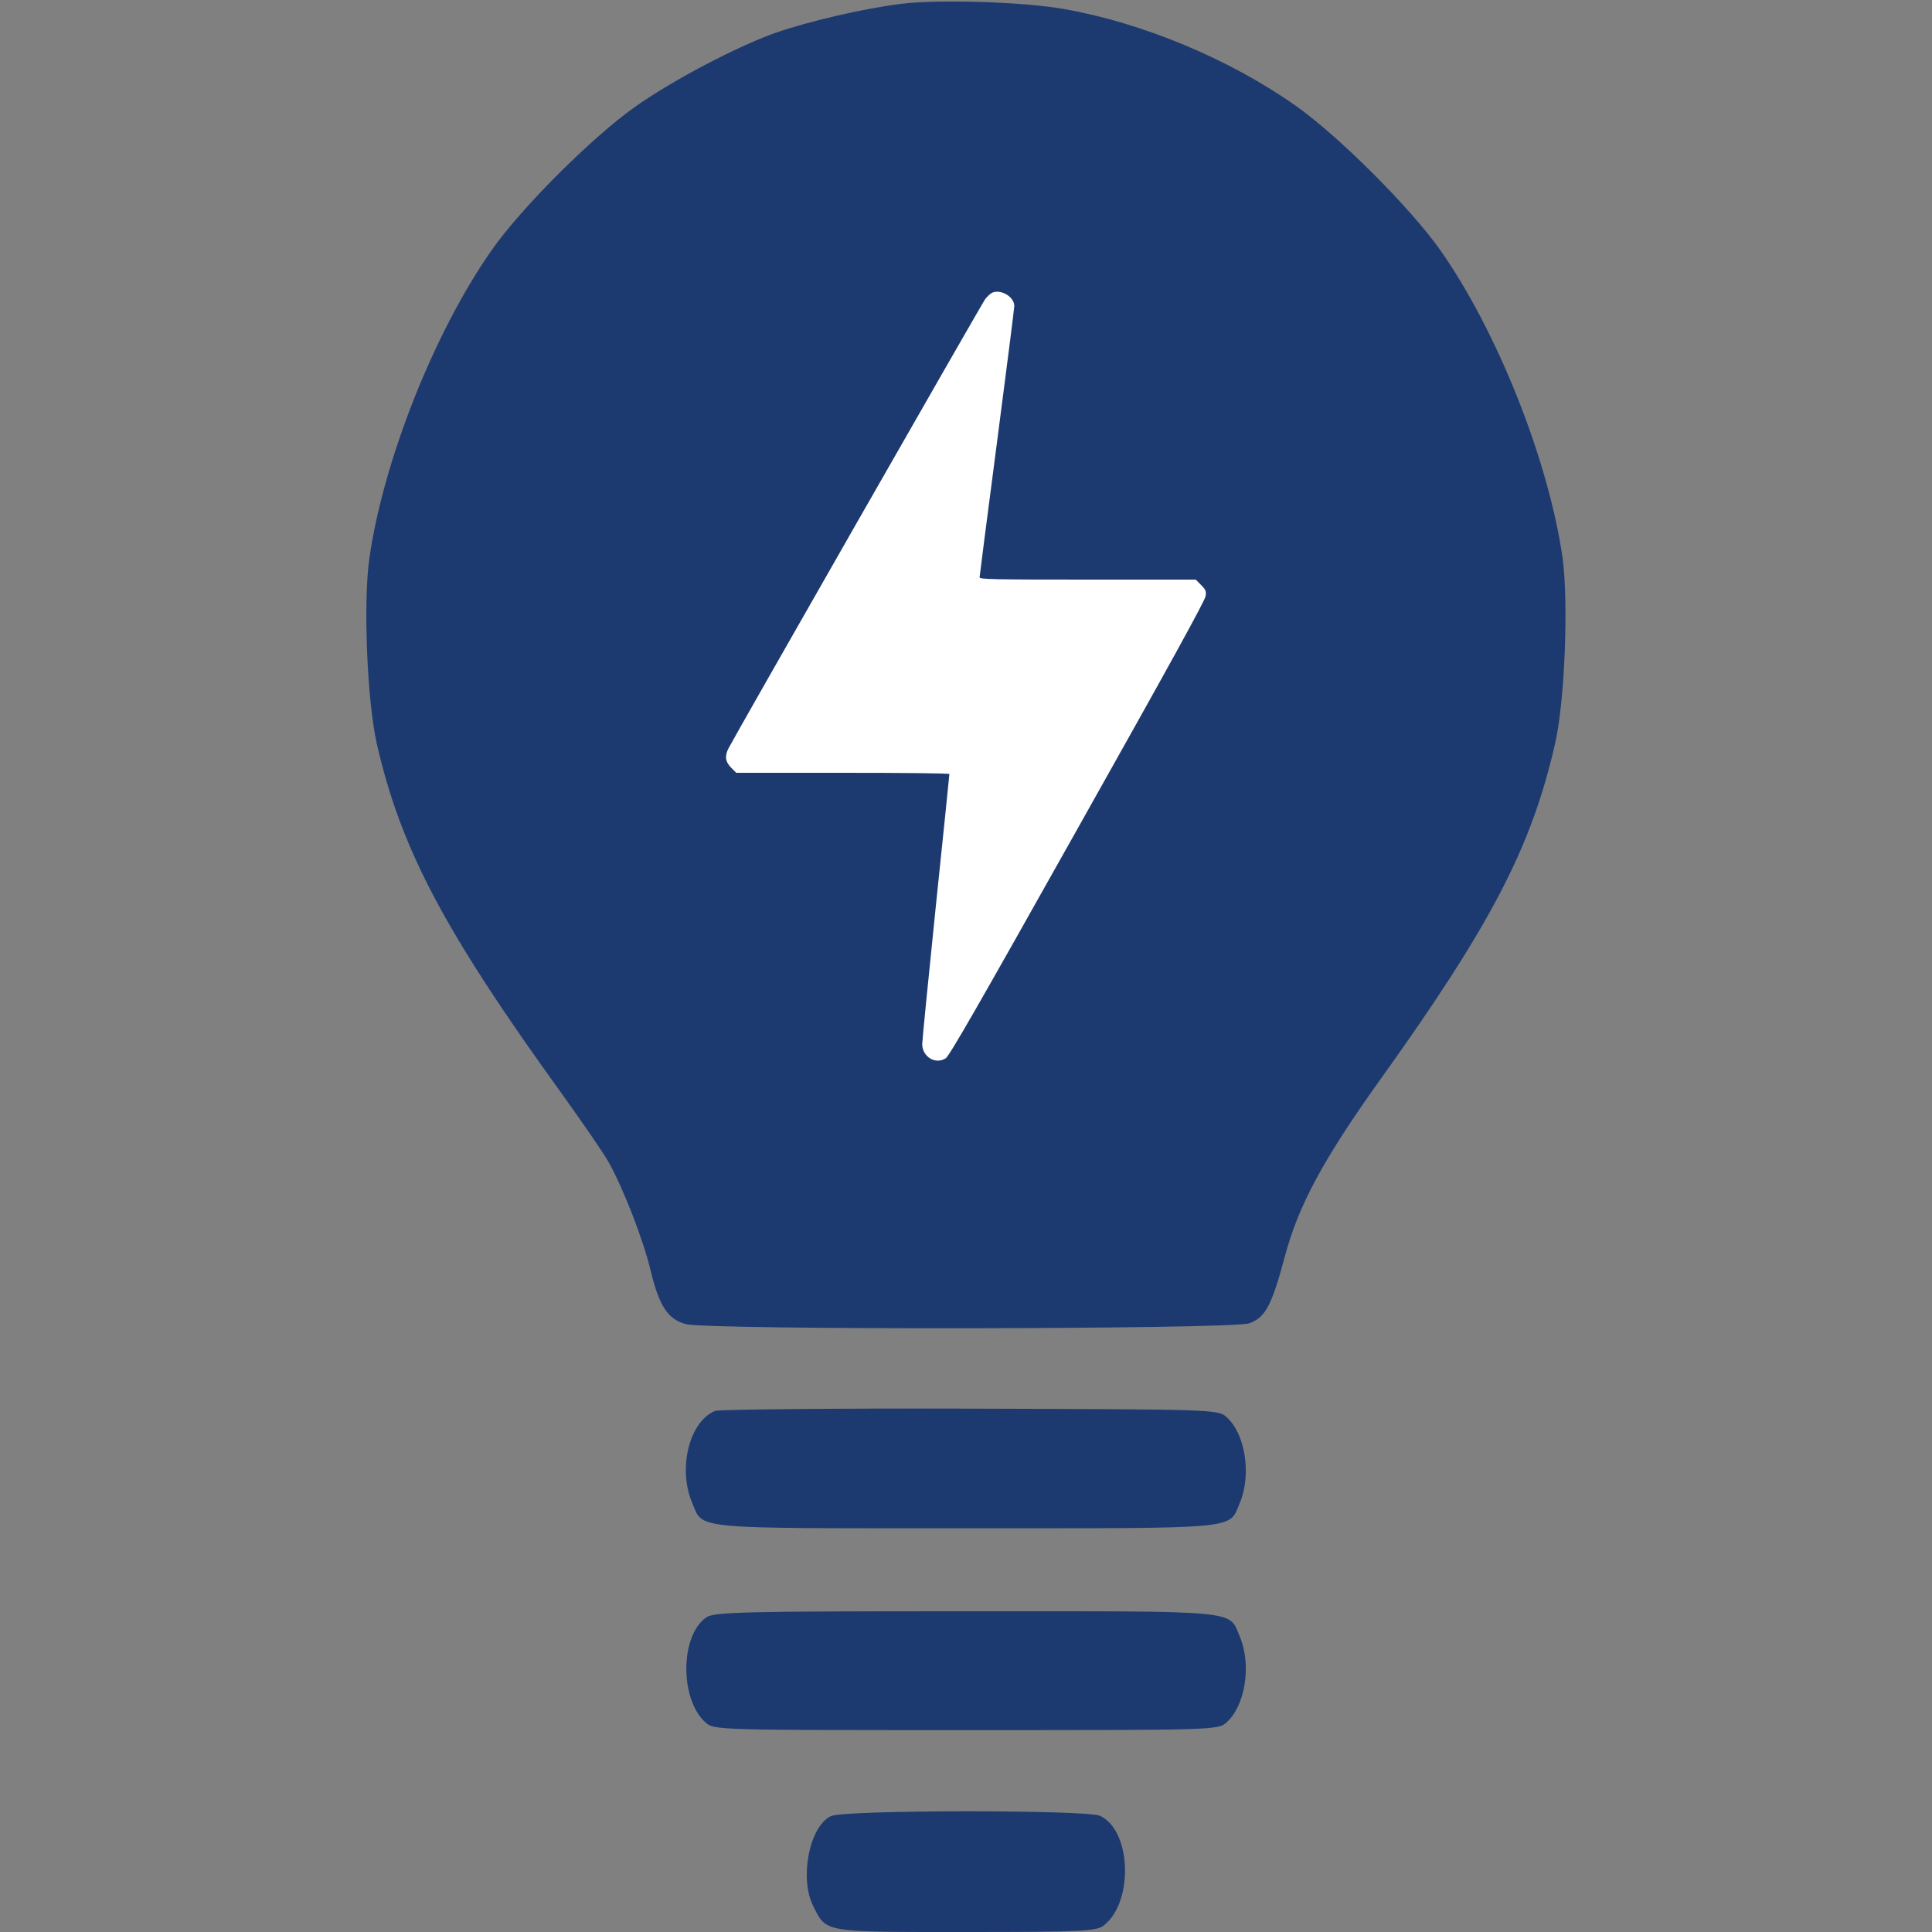 <svg width="35" height="35" viewBox="0 0 35 35" fill="none" xmlns="http://www.w3.org/2000/svg">
<rect x="0" y="0" width="35" height="35" fill="#808080" stroke="none"/>
<g clip-path="url(#clip0_65_518)">
<path d="M16.338 0.068C15.654 0.15 14.636 0.39 14.048 0.595C13.337 0.848 12.182 1.456 11.505 1.935C10.732 2.481 9.447 3.76 8.907 4.532C7.875 6.002 6.945 8.34 6.692 10.11C6.576 10.917 6.651 12.708 6.829 13.487C7.267 15.388 8.046 16.864 10.185 19.824C10.548 20.33 10.931 20.884 11.026 21.055C11.286 21.513 11.655 22.463 11.785 23.01C11.942 23.666 12.1 23.898 12.421 23.987C12.81 24.097 22.306 24.083 22.627 23.974C22.921 23.871 23.037 23.659 23.276 22.764C23.522 21.834 23.98 20.993 24.985 19.585C27.009 16.762 27.74 15.36 28.171 13.474C28.349 12.708 28.417 10.91 28.308 10.11C28.055 8.34 27.125 6.002 26.093 4.532C25.546 3.76 24.268 2.481 23.481 1.921C22.278 1.073 20.713 0.417 19.277 0.164C18.553 0.034 17.021 -0.014 16.338 0.068Z" fill="#1D3A70"/>
<path d="M12.954 25.56C12.489 25.751 12.277 26.599 12.537 27.221C12.749 27.713 12.441 27.686 17.5 27.686C22.559 27.686 22.251 27.713 22.463 27.221C22.675 26.708 22.559 25.97 22.217 25.669C22.066 25.532 21.957 25.532 17.575 25.519C15.107 25.512 13.029 25.532 12.954 25.56Z" fill="#1D3A70"/>
<path d="M12.797 29.299C12.318 29.627 12.312 30.789 12.783 31.206C12.934 31.343 13.029 31.343 17.5 31.343C21.971 31.343 22.066 31.343 22.217 31.206C22.559 30.905 22.675 30.167 22.463 29.654C22.251 29.162 22.559 29.189 17.5 29.189C13.48 29.189 12.934 29.203 12.797 29.299Z" fill="#1D3A70"/>
<path d="M15.053 32.901C14.663 33.086 14.479 34.023 14.731 34.528C14.977 35.014 14.882 35 17.5 35C19.633 35 19.872 34.986 20.002 34.877C20.542 34.446 20.494 33.154 19.927 32.895C19.688 32.785 15.285 32.785 15.053 32.901Z" fill="#1D3A70"/>
<g clip-path="url(#clip1_65_518)">
<path d="M17.976 5.302C17.943 5.316 17.886 5.37 17.847 5.42C17.79 5.496 13.322 13.314 13.199 13.554C13.125 13.697 13.139 13.8 13.245 13.907L13.338 14H15.269C16.33 14 17.199 14.008 17.199 14.022C17.199 14.033 17.09 15.113 16.953 16.42C16.819 17.727 16.707 18.851 16.707 18.914C16.707 19.143 16.945 19.291 17.131 19.173C17.197 19.132 17.697 18.263 19.523 15.009C21.189 12.045 21.837 10.869 21.842 10.795C21.853 10.708 21.84 10.678 21.757 10.596L21.662 10.5H19.704C17.979 10.5 17.746 10.495 17.746 10.459C17.746 10.437 17.888 9.338 18.061 8.017C18.233 6.696 18.375 5.584 18.375 5.543C18.375 5.378 18.134 5.234 17.976 5.302Z" fill="white"/>
</g>
</g>
<defs>
<clipPath id="clip0_65_518">
<rect width="35" height="35" fill="white"/>
</clipPath>
<clipPath id="clip1_65_518">
<rect width="14" height="14" fill="white" transform="translate(10.5 5.25)"/>
</clipPath>
</defs>
</svg>
